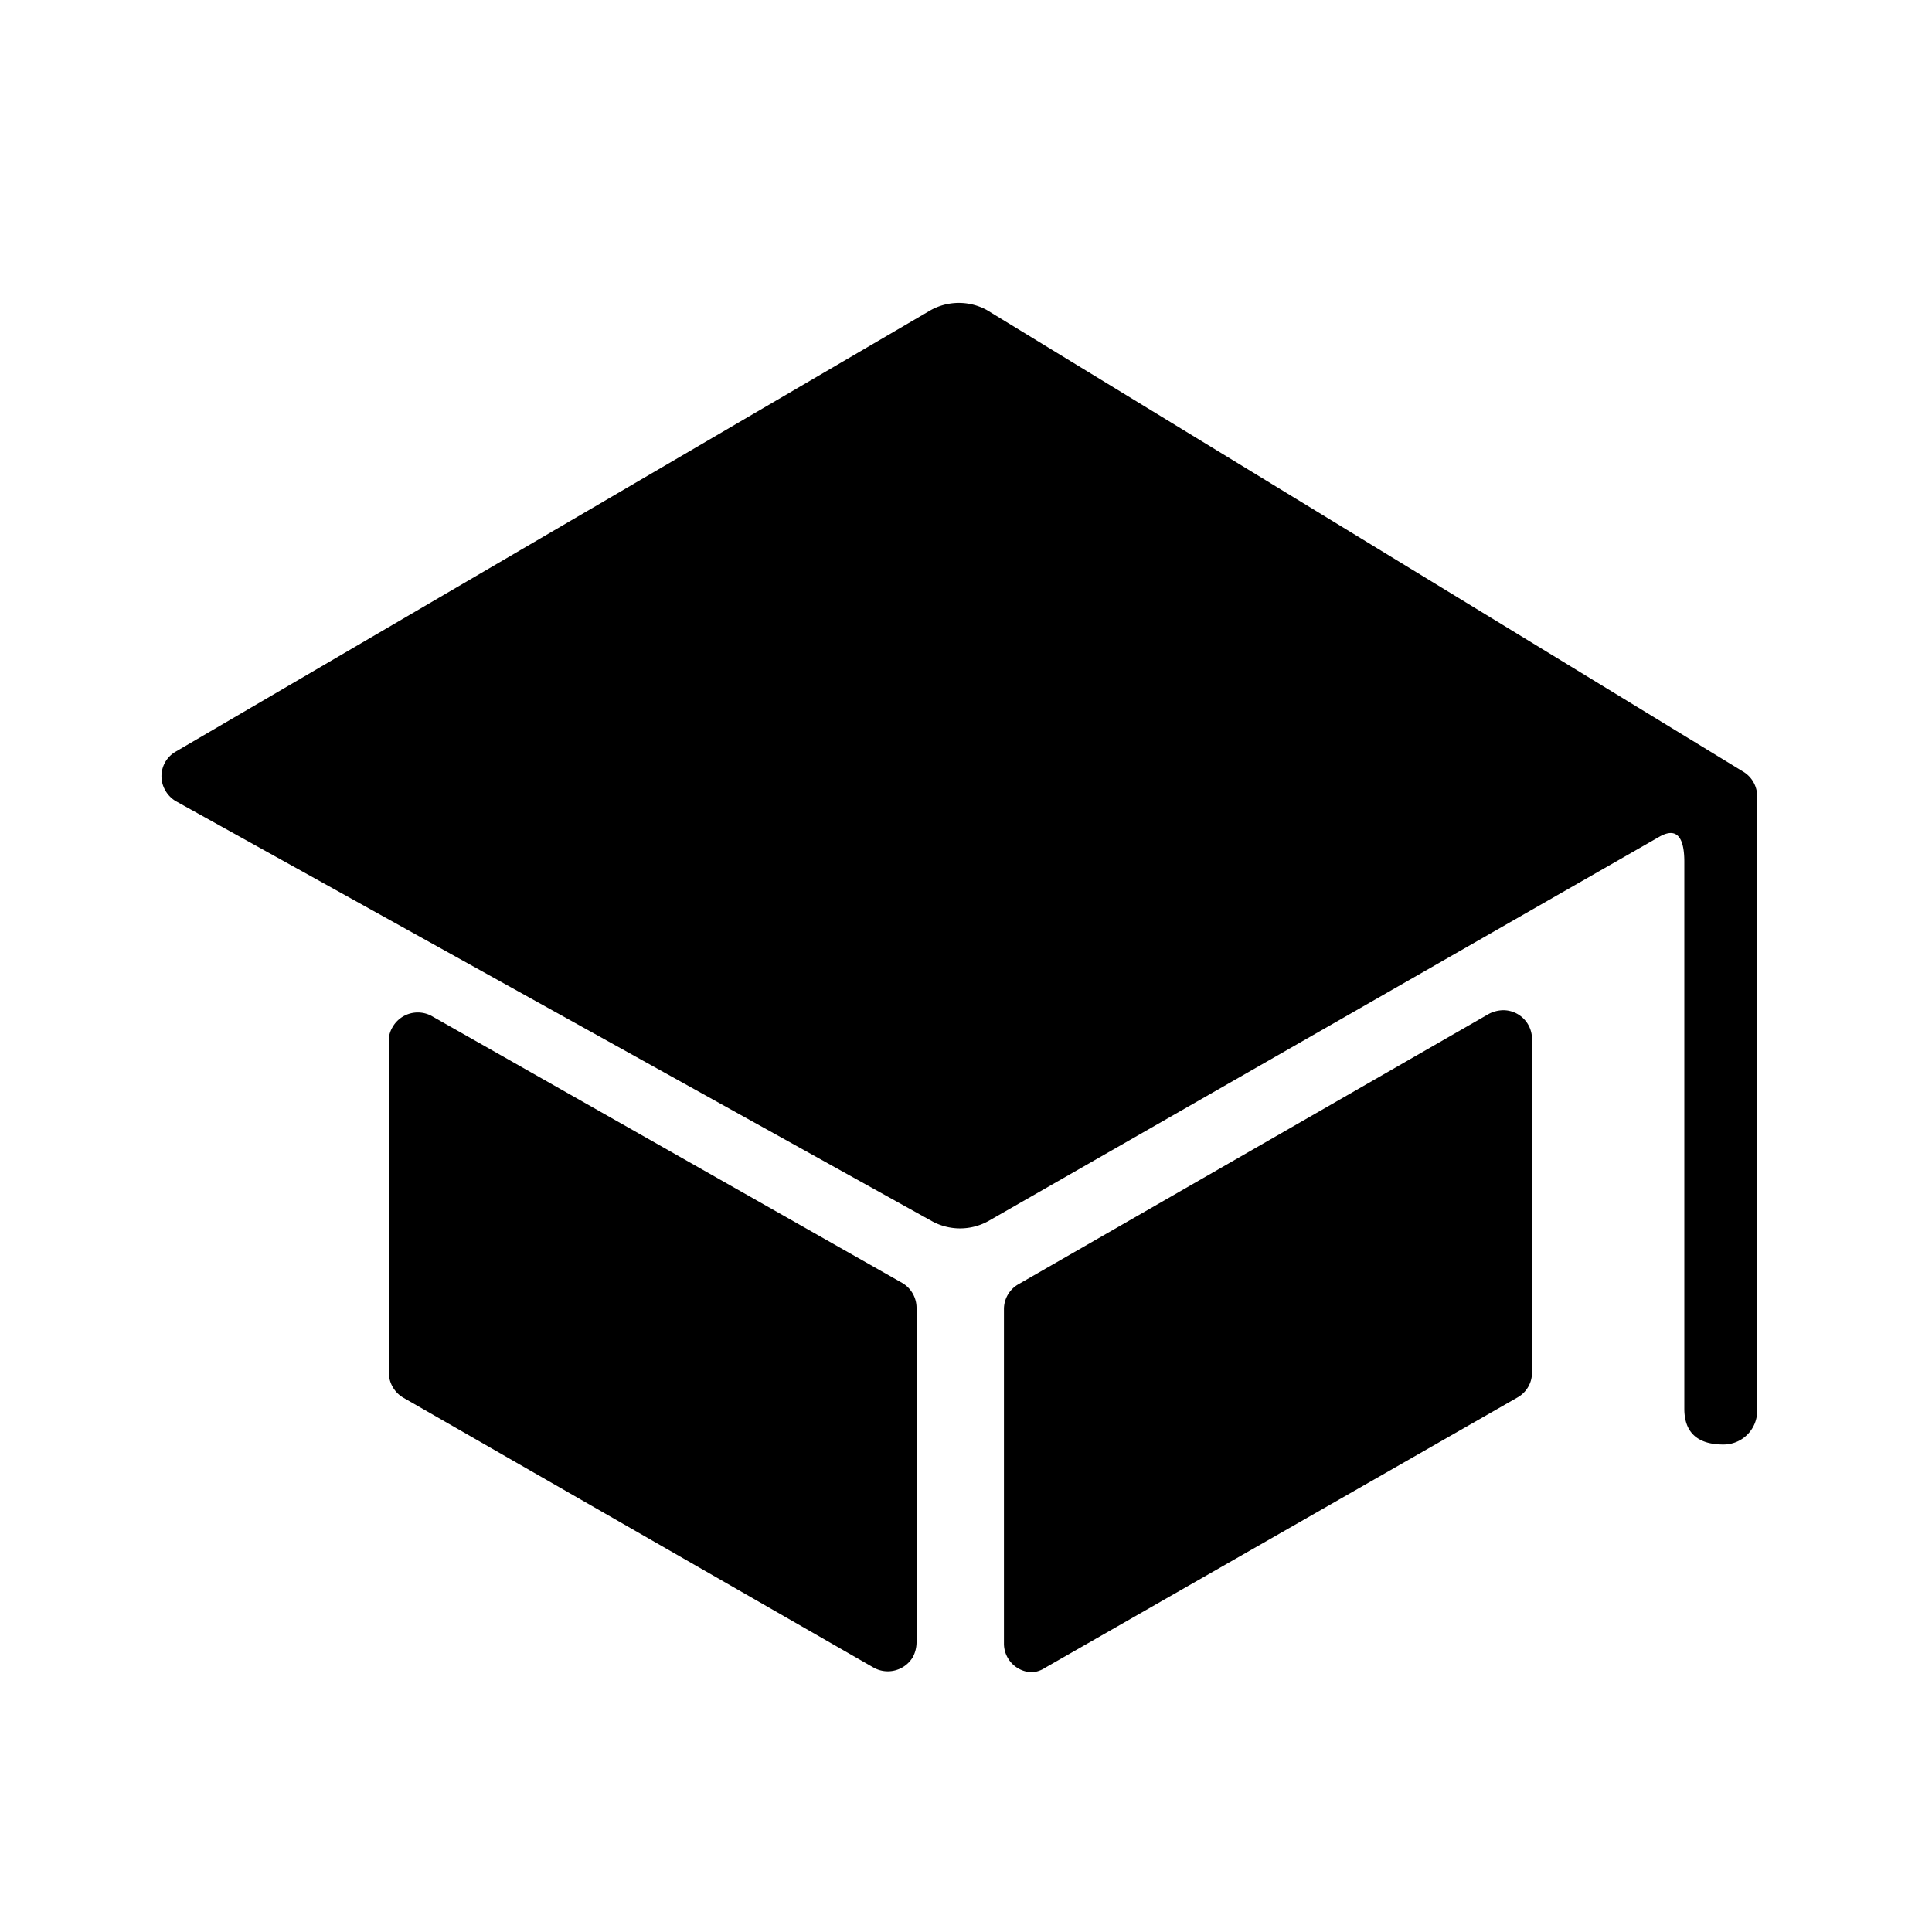 <svg id="Layer_1" data-name="Layer 1" xmlns="http://www.w3.org/2000/svg" viewBox="0 0 250 250"><g id="Icon_ionic-ios-school-2" data-name="Icon ionic-ios-school-2"><path id="Path_46-2" data-name="Path 46-2" d="M50.31,134.83V177.6a3.81,3.81,0,0,0,1.84,3.24l60.9,34.95a3.77,3.77,0,0,0,5.07-1.36,4.1,4.1,0,0,0,.48-1.88V169.26a3.73,3.73,0,0,0-1.84-3.24l-60.9-34.55a3.76,3.76,0,0,0-5.1,1.5v0A3.34,3.34,0,0,0,50.31,134.83Z"/><path id="Path_47-2" data-name="Path 47-2" d="M135.2,215.83l61.16-35a3.67,3.67,0,0,0,1.88-3.23V134.44a3.72,3.72,0,0,0-3.71-3.72,4.1,4.1,0,0,0-1.88.48l-60.9,35a3.7,3.7,0,0,0-1.84,3.23v43.25a3.71,3.71,0,0,0,3.63,3.71A3.48,3.48,0,0,0,135.2,215.83Z"/><path id="Path_48-2" data-name="Path 48-2" d="M120.48,40.11,22.74,97.26a3.66,3.66,0,0,0-1.36,5v0a3.78,3.78,0,0,0,1.35,1.4L120.56,158a7.55,7.55,0,0,0,7.34,0l86.81-49.72c2.45-1.4,3.24.39,3.24,3.23v70.78c0,3.15,1.79,4.63,5.06,4.63h0a4.36,4.36,0,0,0,4.37-4.37V103.07a3.73,3.73,0,0,0-1.83-3.23L127.68,40.11A7.54,7.54,0,0,0,120.48,40.11Z"/></g></svg>
